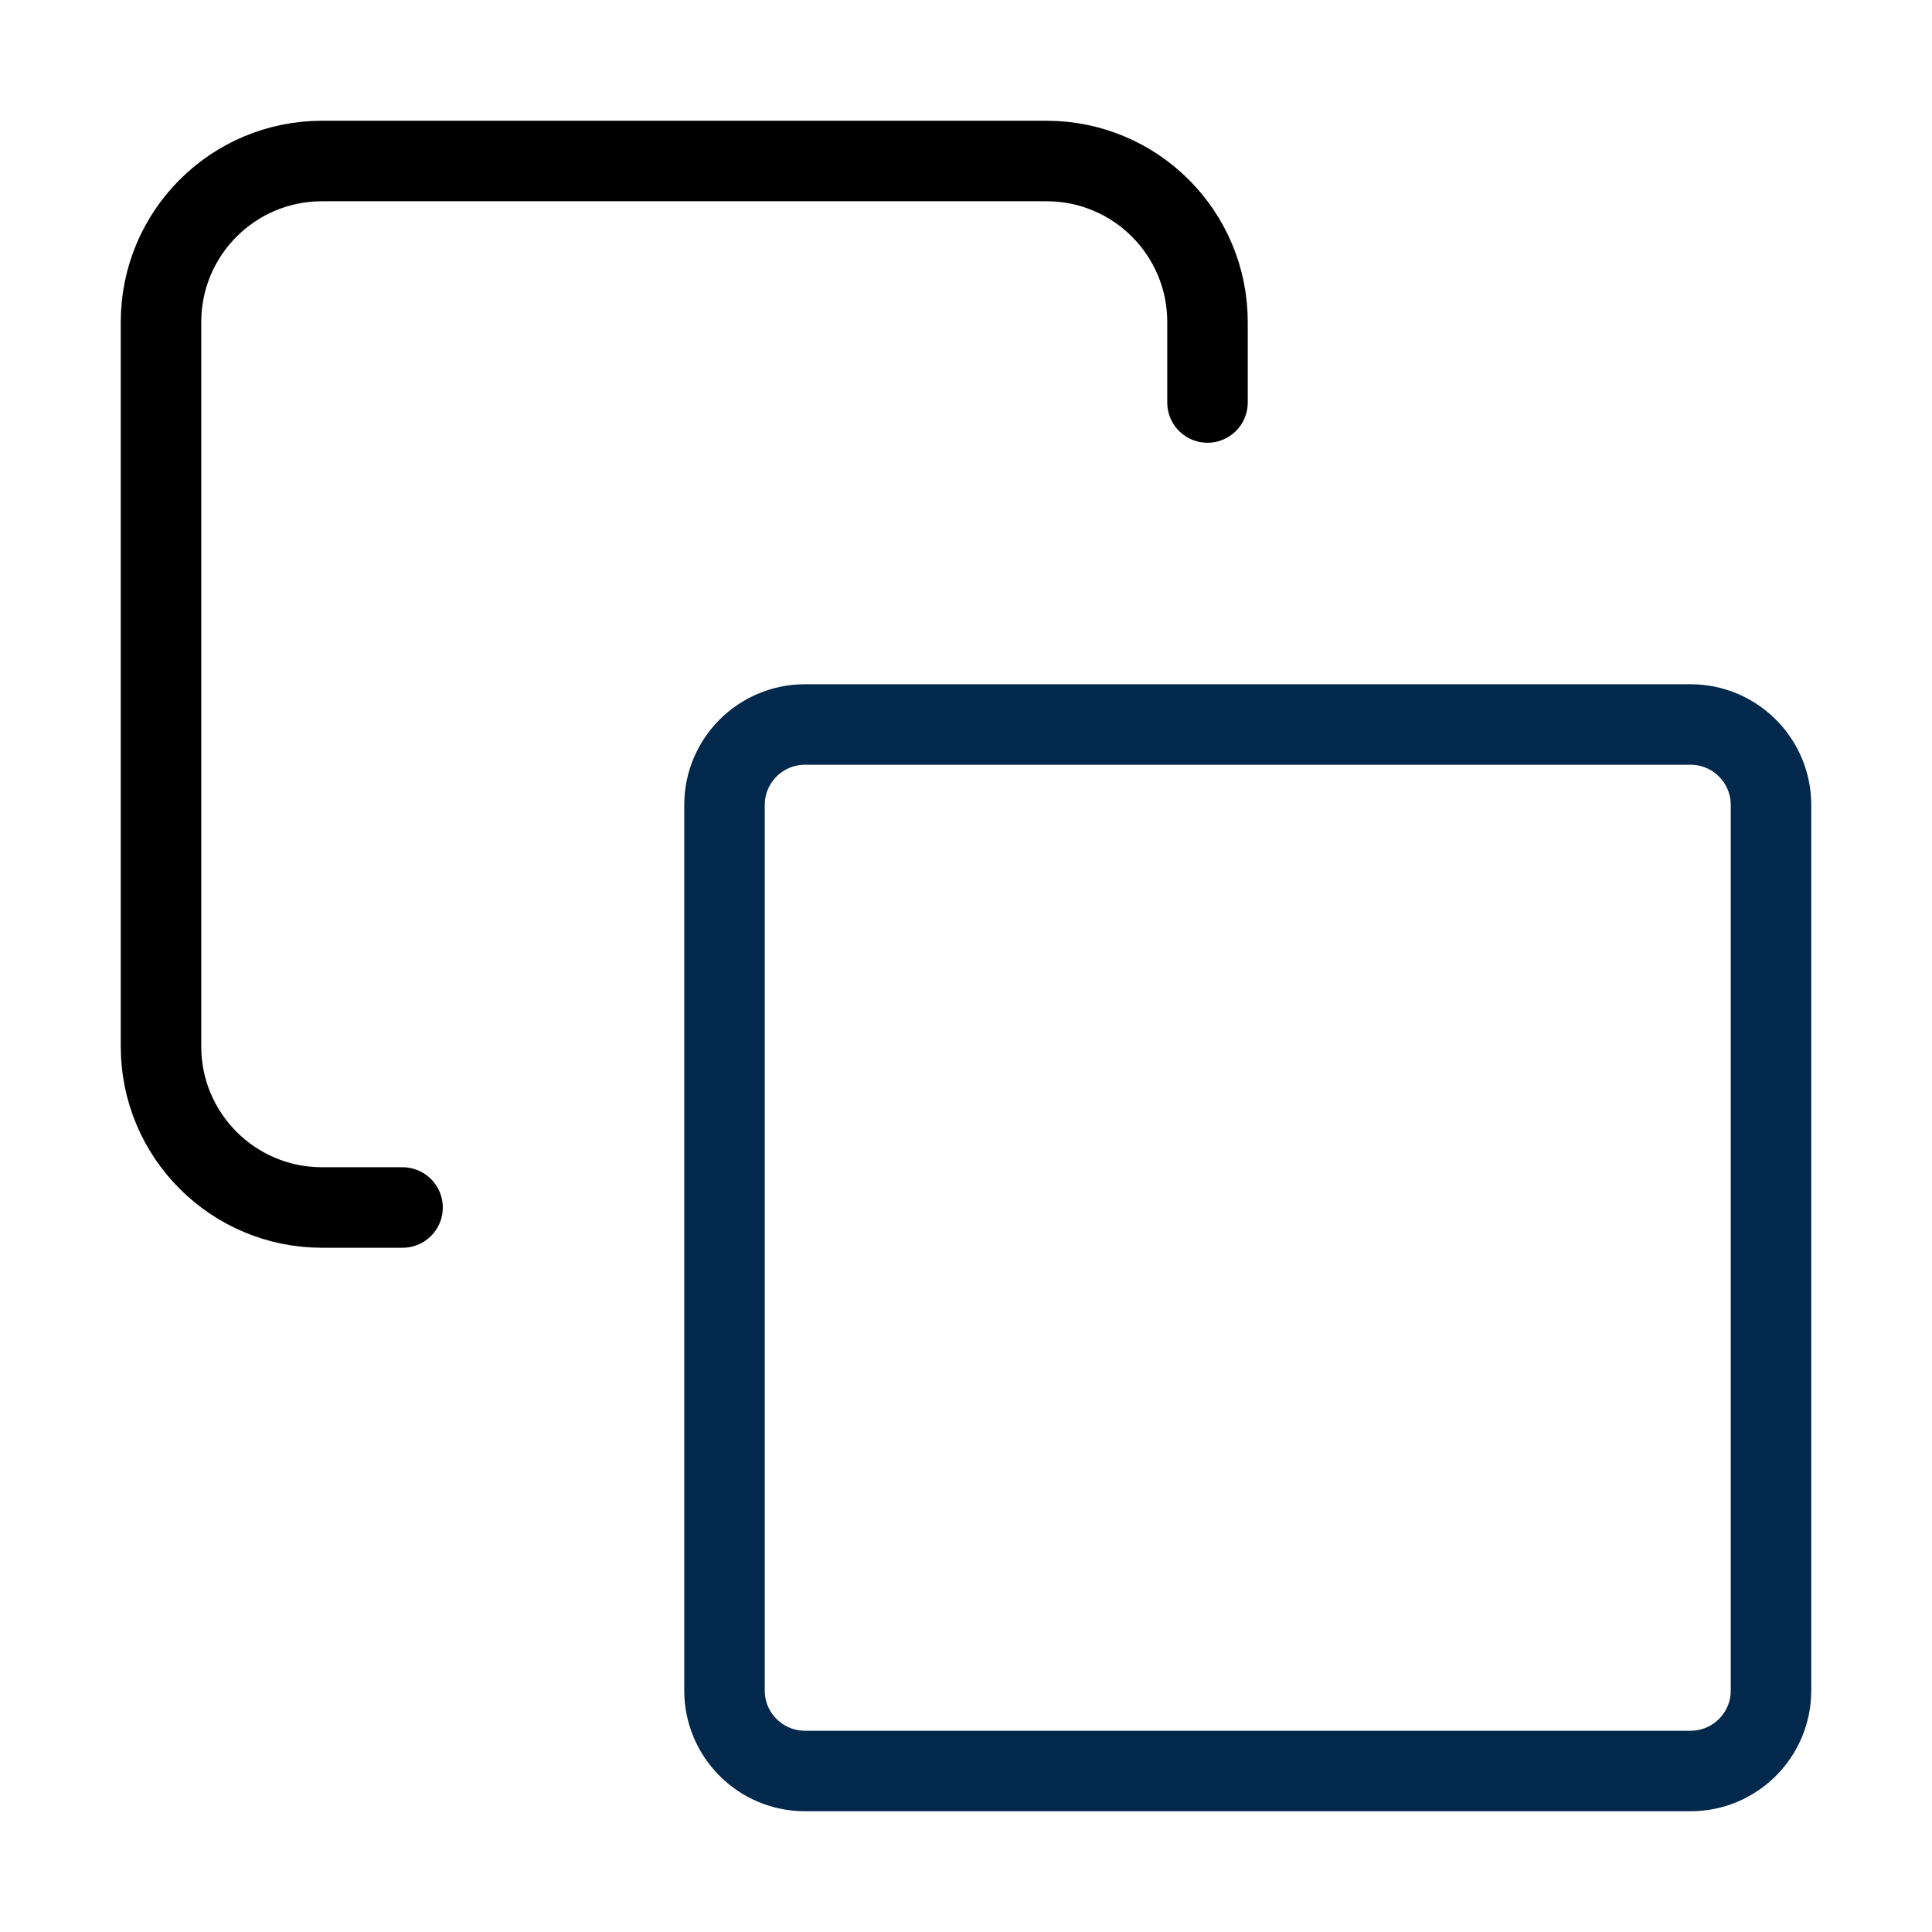 <svg width="48" class="svg-services" height="48" viewBox="0 0 48 48" fill="none" xmlns="http://www.w3.org/2000/svg">
<path fill-rule="evenodd" stroke-width="2" clip-rule="evenodd" d="M18 20C18 18.895 18.895 18 20 18H42C43.105 18 44 18.895 44 20V42C44 43.105 43.105 44 42 44H20C18.895 44 18 43.105 18 42V20Z" stroke="#02284B" stroke-linecap="round" stroke-linejoin="round"/>
<path  stroke-width="2" d="M10.001 30H8C5.791 30 4 28.209 4 26V8C4 5.791 5.791 4 8 4H26C28.21 4 30 5.791 30 8V10" stroke="currentColor" stroke-linecap="round" stroke-linejoin="round"/>
</svg>
